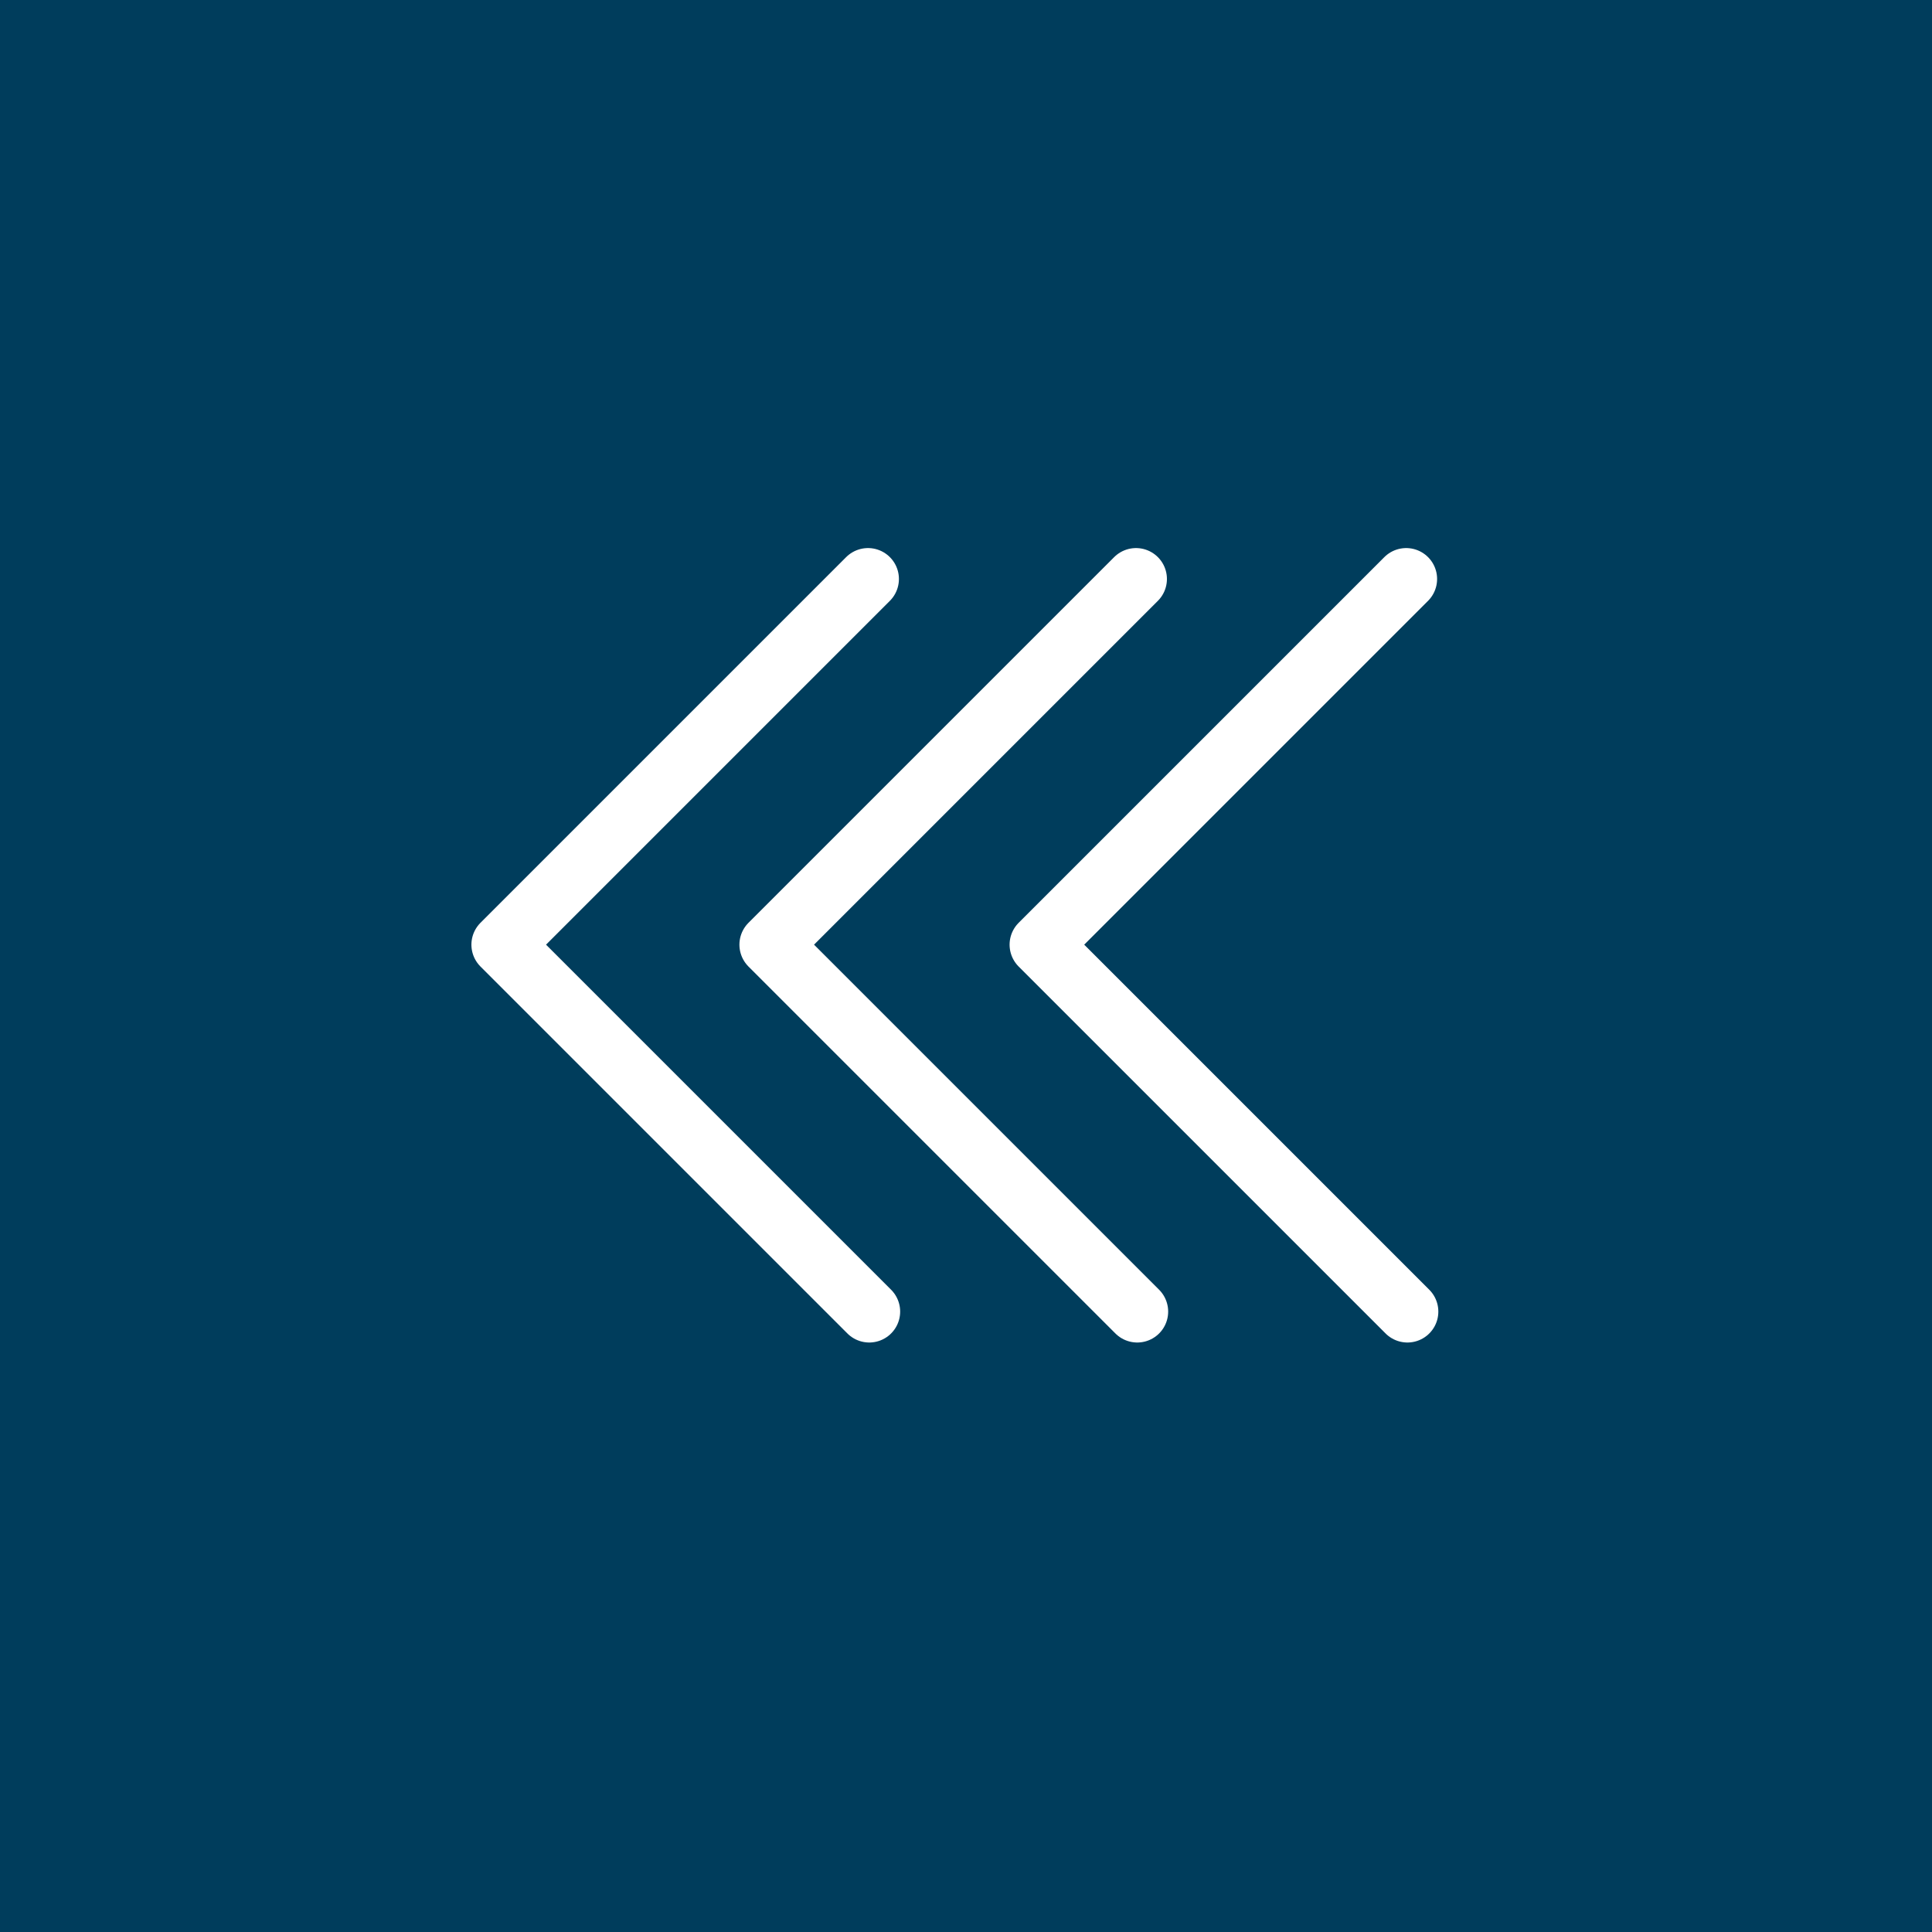 <?xml version="1.0" encoding="utf-8"?>
<!-- Generator: Adobe Illustrator 27.3.1, SVG Export Plug-In . SVG Version: 6.00 Build 0)  -->
<svg version="1.1" id="Layer_1" xmlns="http://www.w3.org/2000/svg" xmlns:xlink="http://www.w3.org/1999/xlink" x="0px" y="0px"
	 viewBox="0 0 62.5 62.5" style="enable-background:new 0 0 62.5 62.5;" xml:space="preserve">
<rect x="0" y="0" width="62.5" height="62.5" fill="#808080" stroke="none"/>
<style type="text/css">
	.st0{fill:#003D5C;}
	.st1{fill:none;stroke:#FFFFFF;stroke-width:2;stroke-linecap:round;stroke-linejoin:round;stroke-miterlimit:10;}
</style>
<rect transform="matrix(-1 -4.479140e-11 4.479140e-11 -1 62.5 62.5)" class="st0" width="62.5" height="62.5"/>
<polyline class="st1" points="36.75,18.73 24.92,30.56 36.79,42.43 "/>
<polyline class="st1" points="28.08,18.73 16.25,30.56 28.12,42.43 "/>
<polyline class="st1" points="45.49,18.73 33.66,30.56 45.53,42.43 "/>
</svg>

